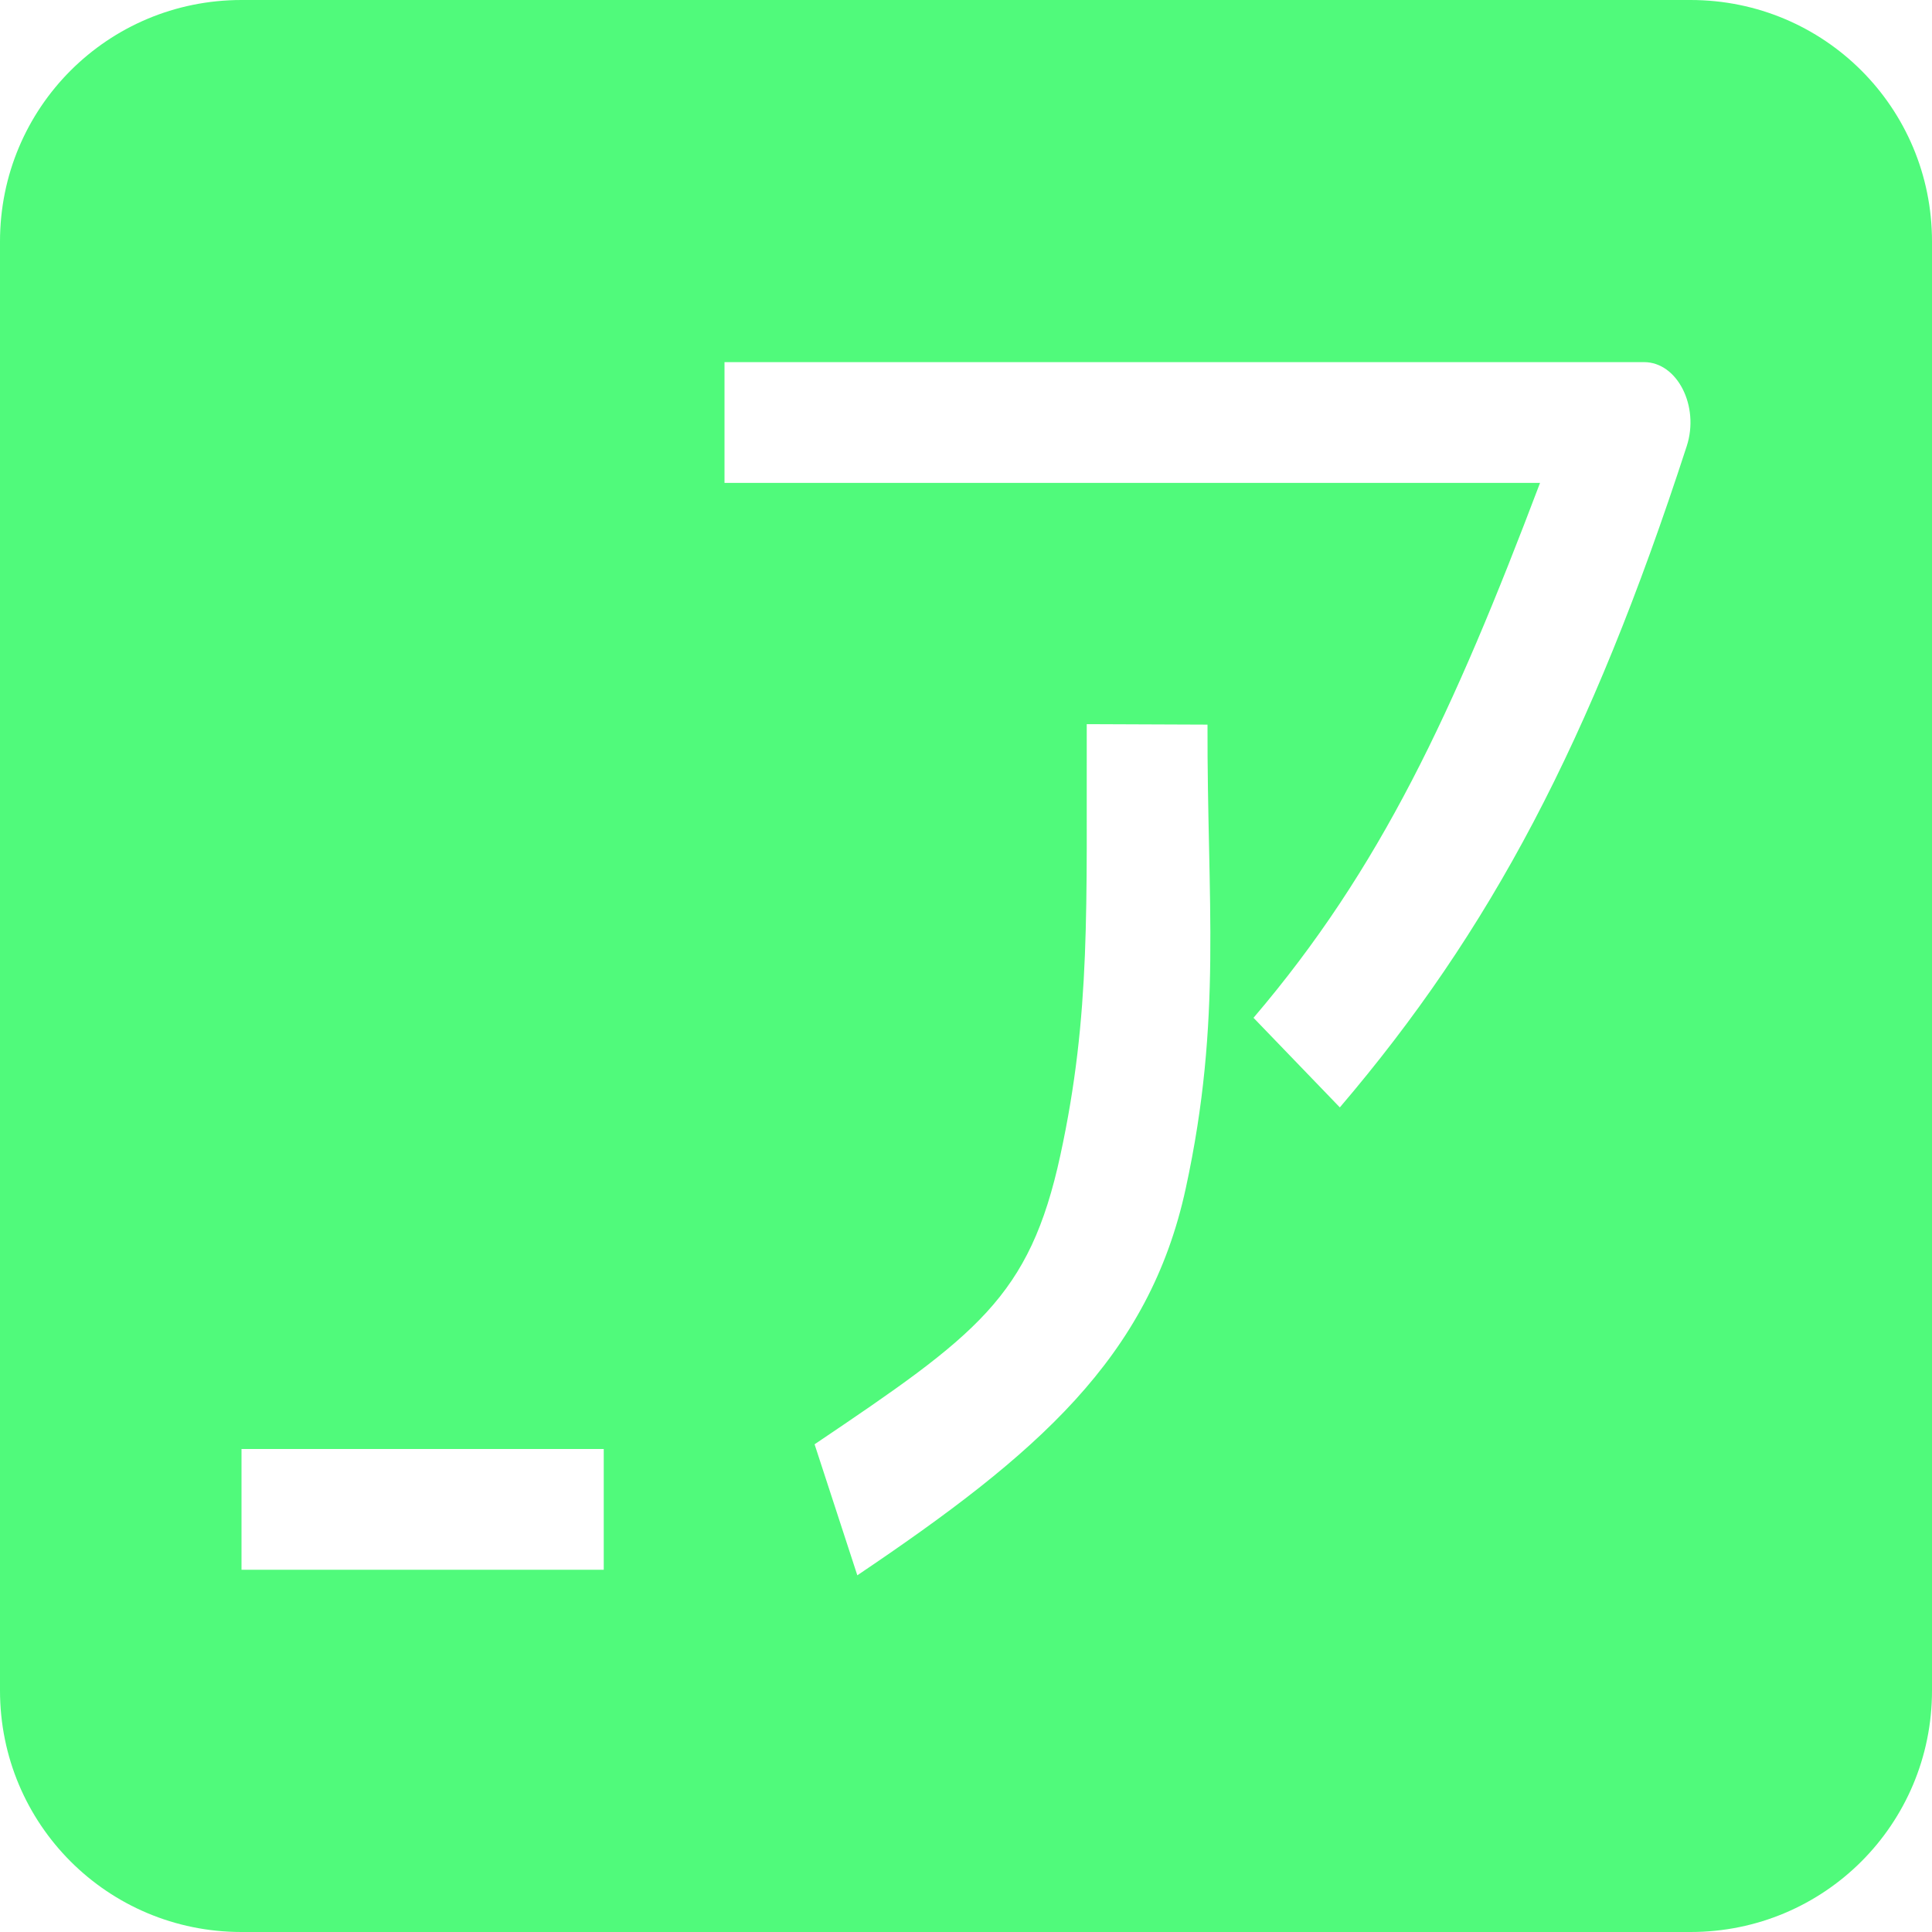 <svg xmlns="http://www.w3.org/2000/svg" width="16" height="16" version="1.1">
 <defs>
  <style id="current-color-scheme" type="text/css">
   .ColorScheme-Text { color:#50fa7b; } .ColorScheme-Highlight { color:#4285f4; } .ColorScheme-NeutralText { color:#ff9800; } .ColorScheme-PositiveText { color:#4caf50; } .ColorScheme-NegativeText { color:#f44336; }
  </style>
 </defs>
 <path style="fill:currentColor" class="ColorScheme-Text" d="M 2,0 C 0.892,0 0,0.892 0,2 v 12 c 0,1.108 0.892,2 2,2 h 12 c 1.108,0 2,-0.892 2,-2 V 2 C 16,0.892 15.108,0 14,0 Z m 4,2.999 h 7.615 c 0.276,-4.213e-4 0.461,0.365 0.354,0.695 -0.798,2.456 -1.627,4.016 -2.873,5.477 L 10.381,8.429 C 11.433,7.196 12.034,5.902 12.754,3.999 H 6 Z m 3,2.998 1,0.004 C 9.996,7.47 10.125,8.437 9.82,9.841 9.516,11.245 8.586,12.045 7.1,13.046 L 6.746,11.961 C 8.09,11.055 8.526,10.744 8.781,9.569 9.036,8.394 8.996,7.511 9,5.997 Z M 2,12 h 3 v 1 H 2 Z"/>
</svg>
